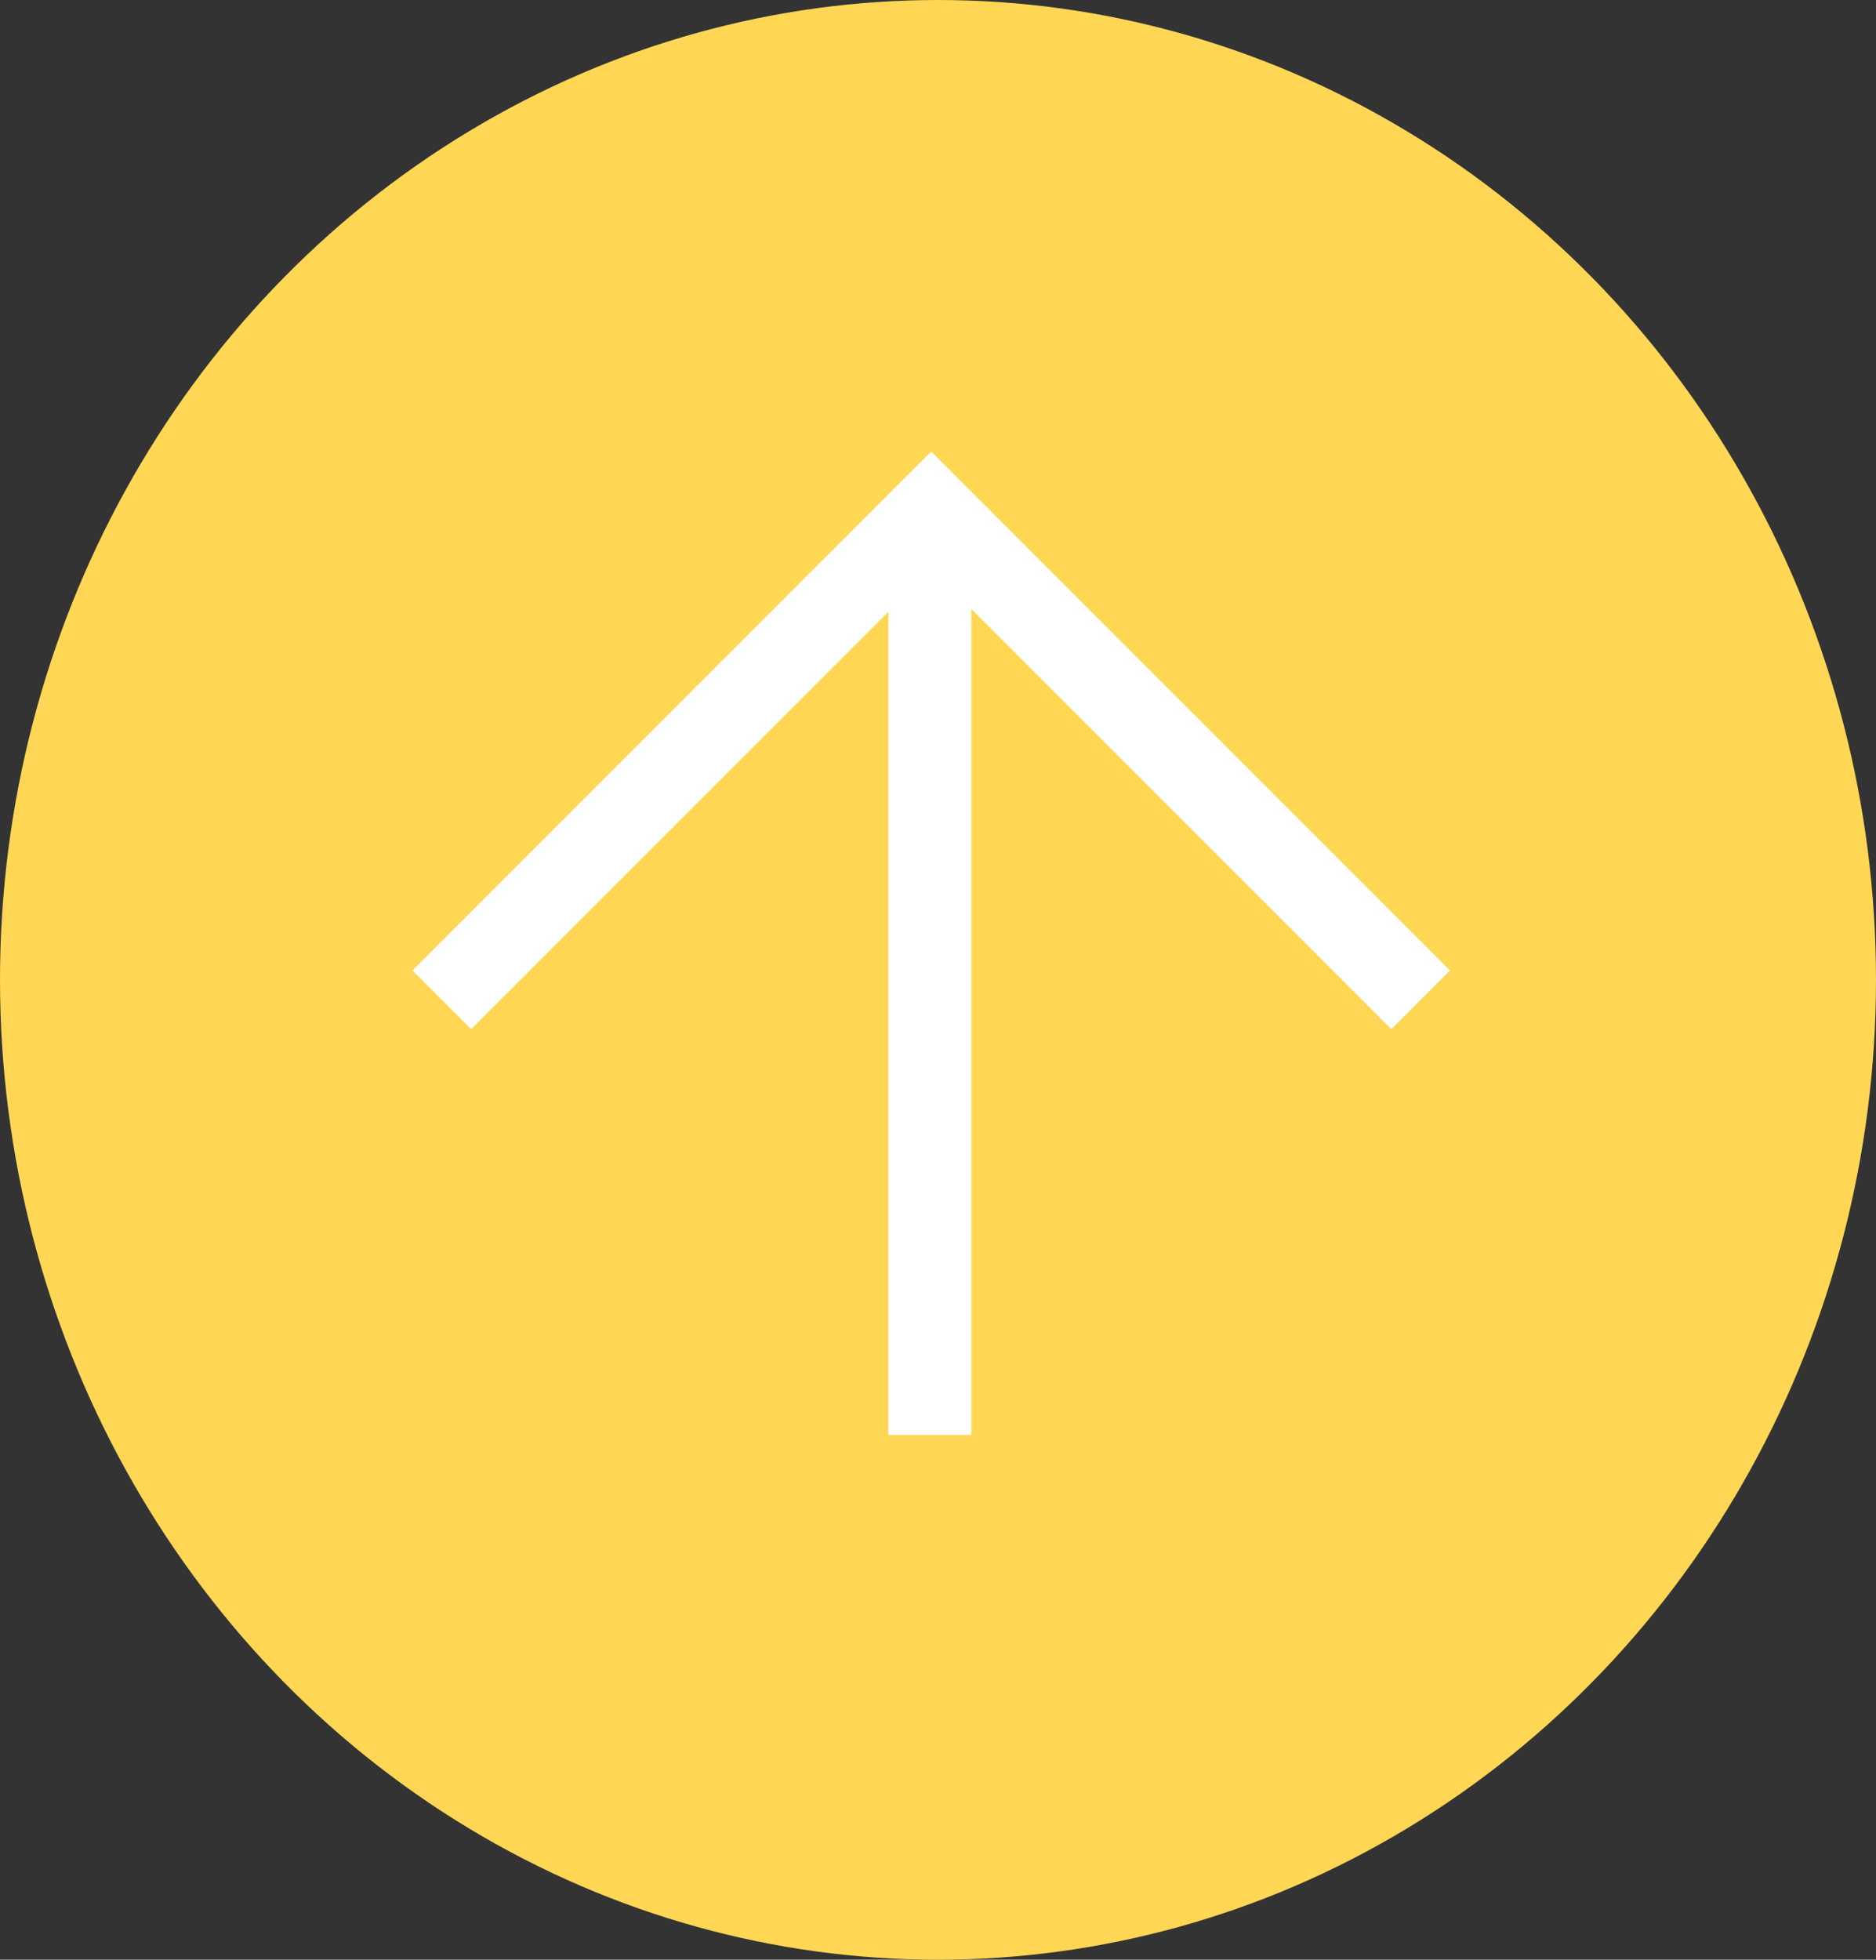 <svg xmlns="http://www.w3.org/2000/svg" width="113" height="118" viewBox="0 0 113 118">
    <rect x="0" y="0" width="113" height="118" fill="#333333" stroke="none"/>
    <g data-name="그룹 362" transform="translate(-.379 .17)">
        <ellipse data-name="타원 355" cx="56.5" cy="59" rx="56.5" ry="59" transform="translate(.379 -.17)" style="fill:#ffd754"/>
        <g data-name="그룹 361">
            <path data-name="선 4" transform="translate(56.387 30.553)" style="fill:none;stroke:#fff;stroke-width:5px" d="M0 0v55.679"/>
            <path data-name="패스 43" d="m1657.645 289.385 29.479-29.479 29.479 29.479" transform="translate(-1630.652 -229.353)" style="fill:none;stroke:#fff;stroke-width:5px"/>
        </g>
    </g>
</svg>
